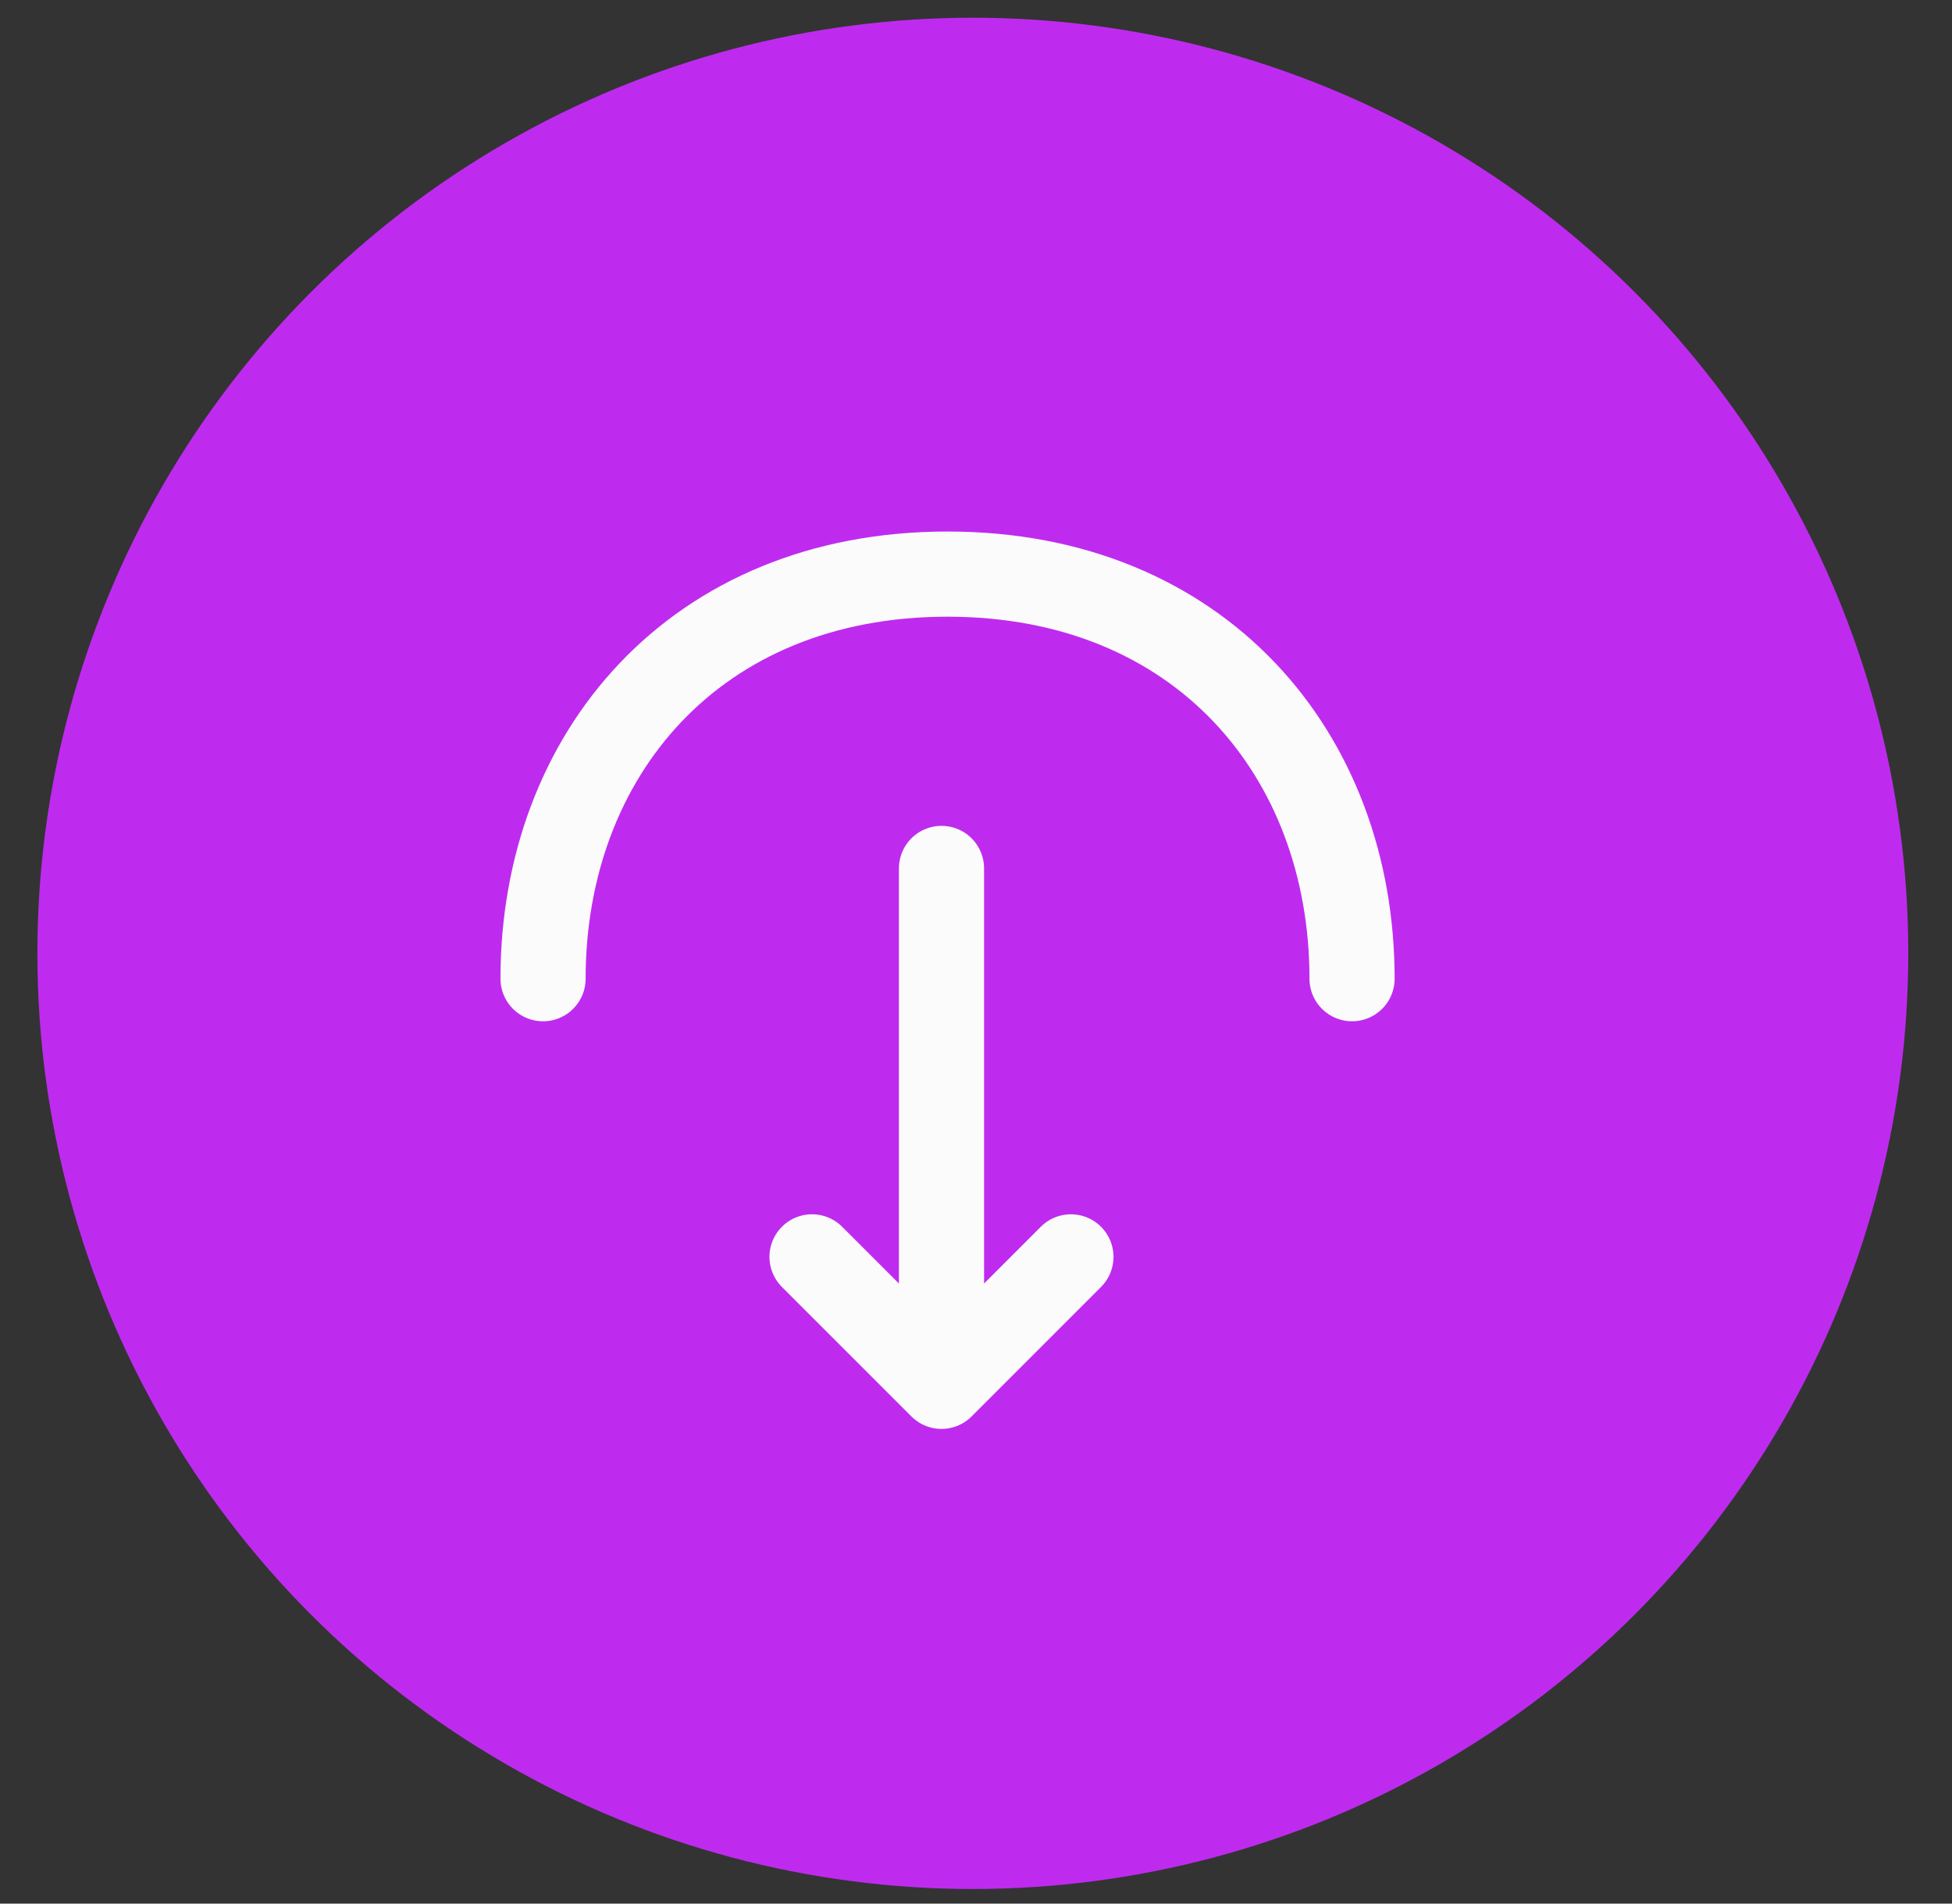 <svg width="40" height="39" viewBox="0 0 40 39" fill="none" xmlns="http://www.w3.org/2000/svg">
<rect x="0" y="0" width="40" height="39" fill="#333333" stroke="none"/>
<circle cx="19.935" cy="19.532" r="19.169" fill="#BE2BEF"/>
<path d="M16.64 25.75L19.293 28.402L21.945 25.75" stroke="#FBFBFB" stroke-width="1.745" stroke-miterlimit="10" stroke-linecap="round" stroke-linejoin="round"/>
<path d="M19.293 17.792V28.33" stroke="#FBFBFB" stroke-width="1.745" stroke-miterlimit="10" stroke-linecap="round" stroke-linejoin="round"/>
<path d="M11.128 20.051C11.128 15.471 14.236 11.762 19.417 11.762C24.598 11.762 27.706 15.471 27.706 20.051" stroke="#FBFBFB" stroke-width="1.745" stroke-miterlimit="10" stroke-linecap="round" stroke-linejoin="round"/>
</svg>
